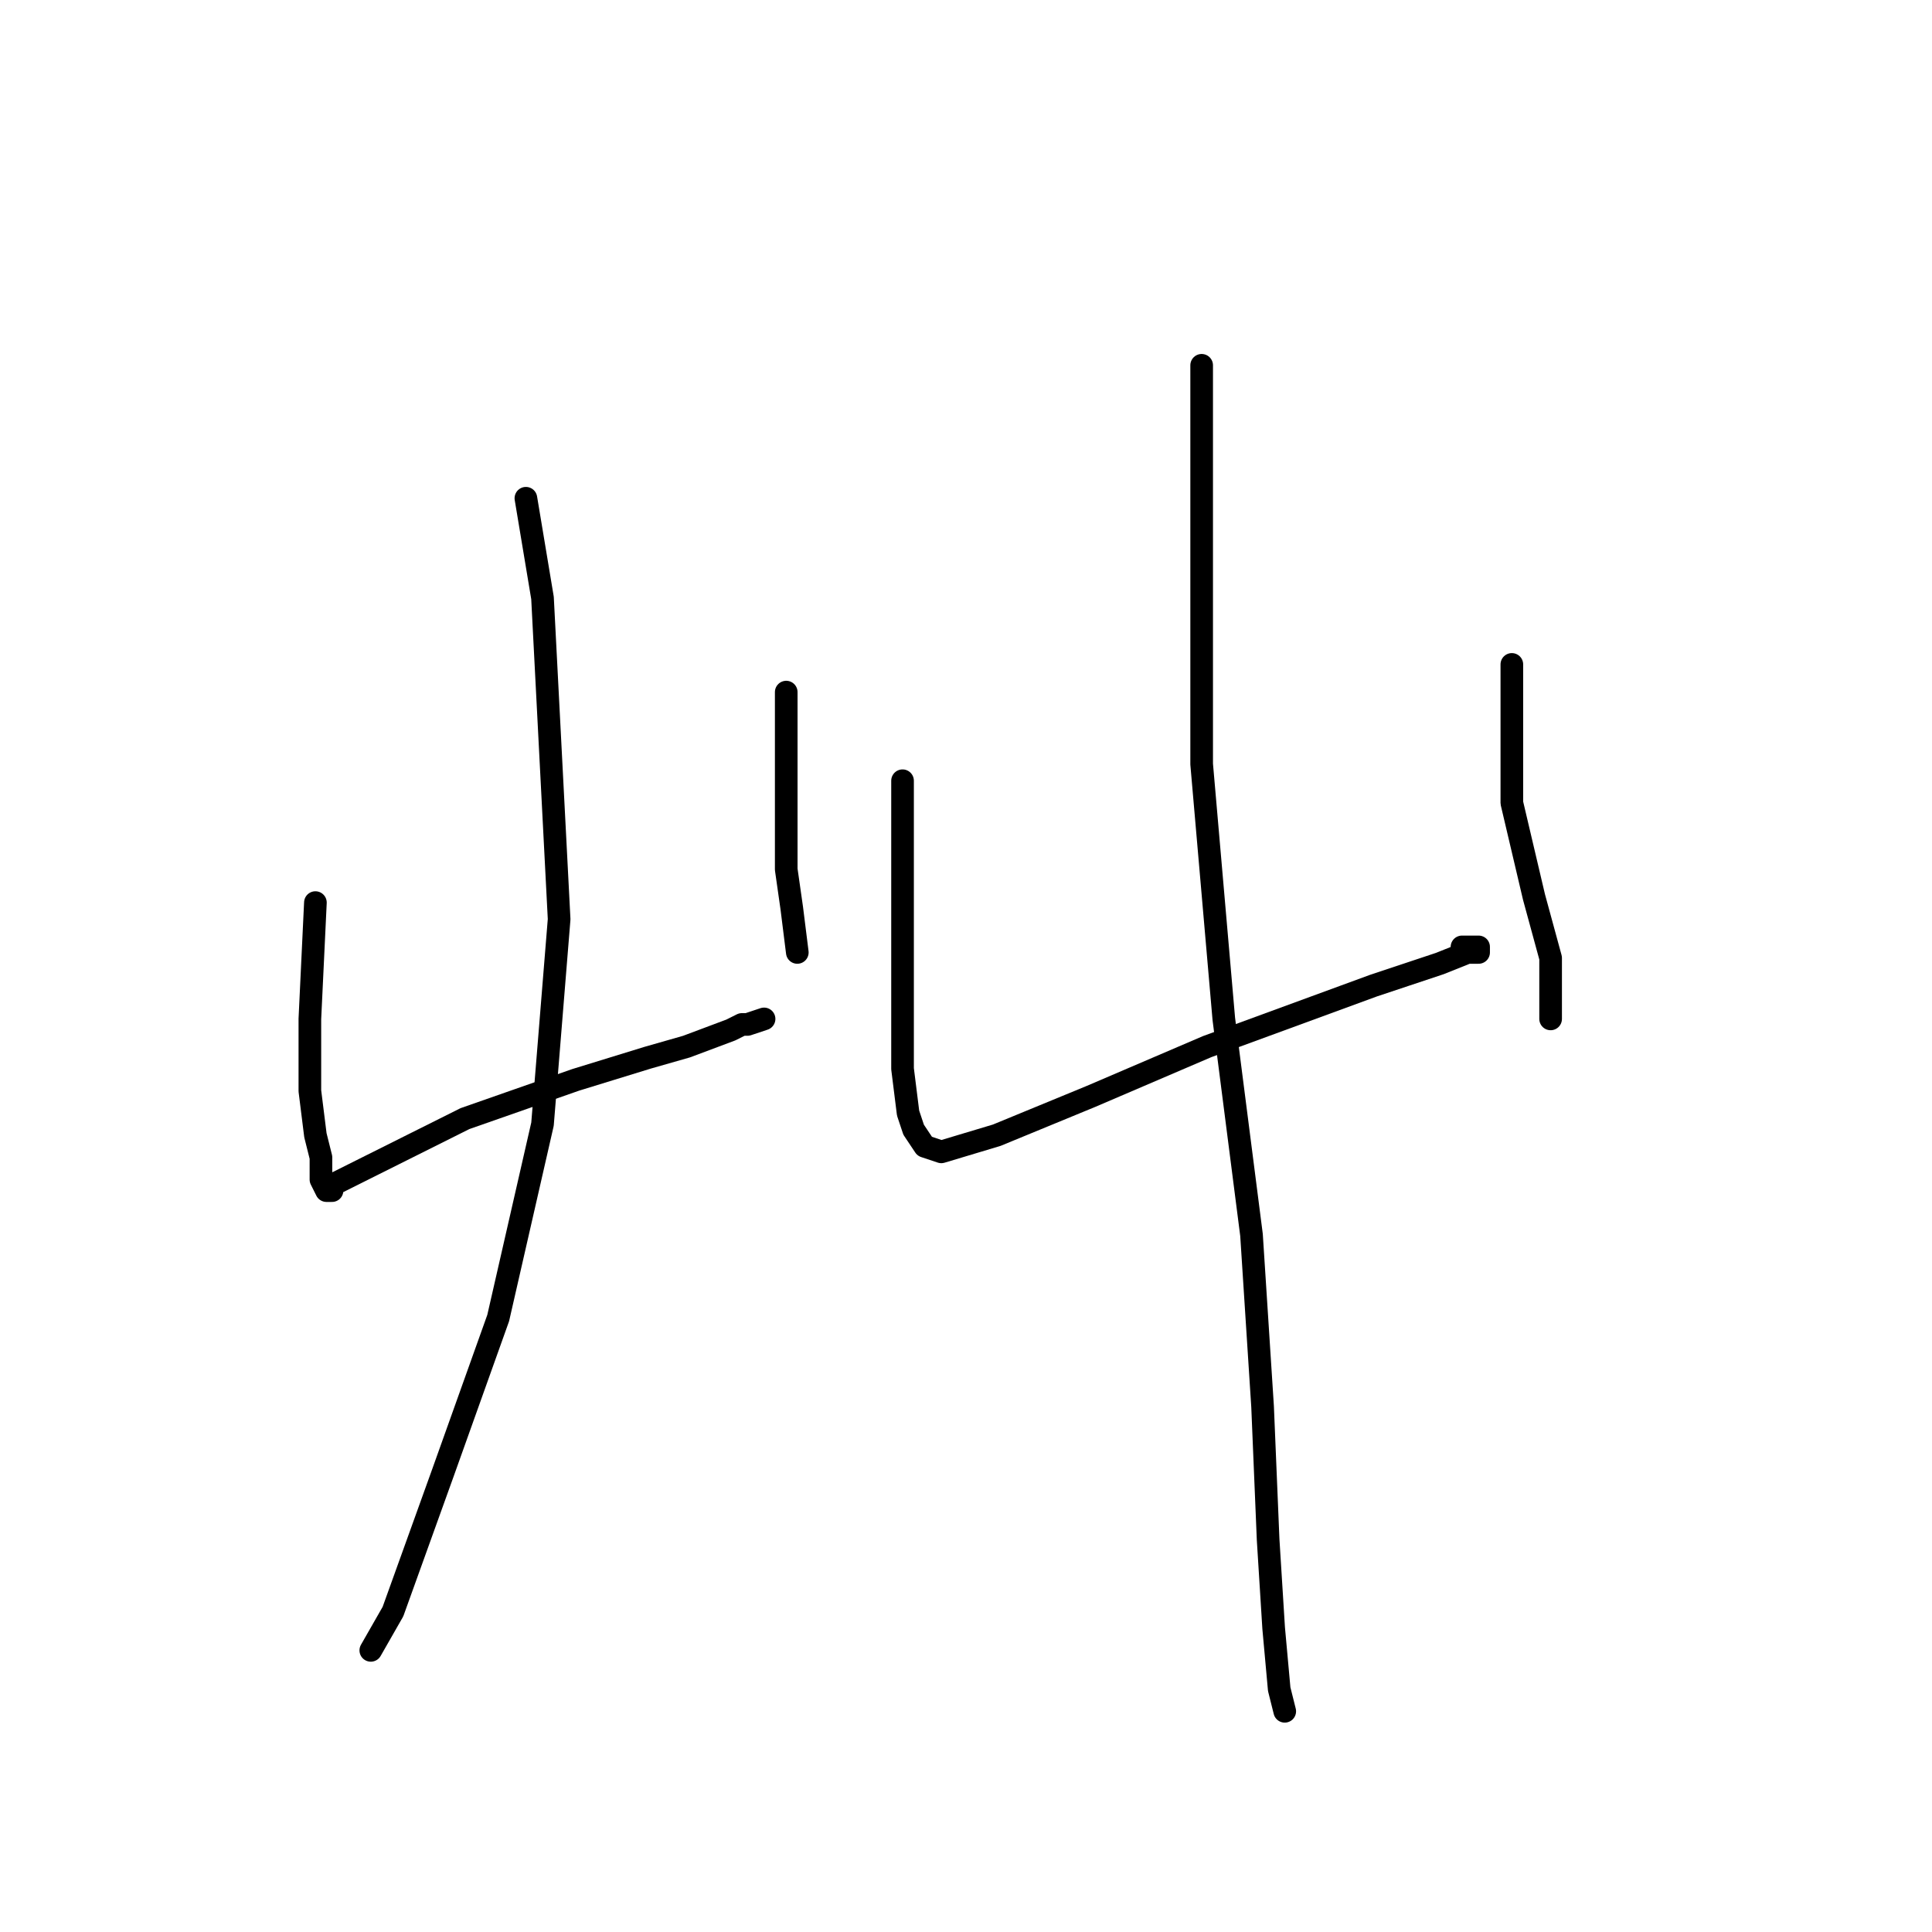 <?xml version="1.0" standalone="no"?>
    <svg width="256" height="256" xmlns="http://www.w3.org/2000/svg" version="1.1">
    <polyline stroke="black" stroke-width="3" stroke-linecap="round" fill="transparent" stroke-linejoin="round" points="41.793 119.598 41.059 135.011 41.059 144.552 41.793 150.424 42.527 153.36 42.527 156.296 43.261 157.764 43.995 157.764 43.995 157.03 46.931 155.562 61.61 148.222 76.289 143.085 85.831 140.149 90.968 138.681 96.84 136.479 98.308 135.745 99.042 135.745 101.243 135.011 101.243 135.011 " />
        <polyline stroke="black" stroke-width="3" stroke-linecap="round" fill="transparent" stroke-linejoin="round" points="104.179 91.708 104.179 105.653 104.179 115.194 104.913 120.332 105.647 126.204 105.647 126.204 " />
        <polyline stroke="black" stroke-width="3" stroke-linecap="round" fill="transparent" stroke-linejoin="round" points="69.684 66.02 71.885 79.231 74.087 121.8 71.885 148.956 66.014 174.644 58.674 195.195 52.069 213.544 49.133 218.682 49.133 218.682 " />
        <polyline stroke="black" stroke-width="3" stroke-linecap="round" fill="transparent" stroke-linejoin="round" points="119.592 103.451 119.592 131.341 119.592 141.617 120.326 147.488 121.06 149.69 122.528 151.892 124.73 152.626 132.069 150.424 144.547 145.286 159.96 138.681 181.978 130.607 190.786 127.672 194.455 126.204 195.923 126.204 195.923 125.47 193.721 125.47 193.721 125.47 " />
        <polyline stroke="black" stroke-width="3" stroke-linecap="round" fill="transparent" stroke-linejoin="round" points="200.327 88.038 200.327 106.387 203.263 118.864 205.465 126.938 205.465 135.011 205.465 135.011 " />
        <polyline stroke="black" stroke-width="3" stroke-linecap="round" fill="transparent" stroke-linejoin="round" points="159.226 48.405 159.226 64.552 159.226 101.249 162.161 135.011 165.831 163.635 167.299 186.388 168.033 204.003 168.767 215.746 169.501 223.819 170.235 226.755 170.235 226.755 " />
        </svg>